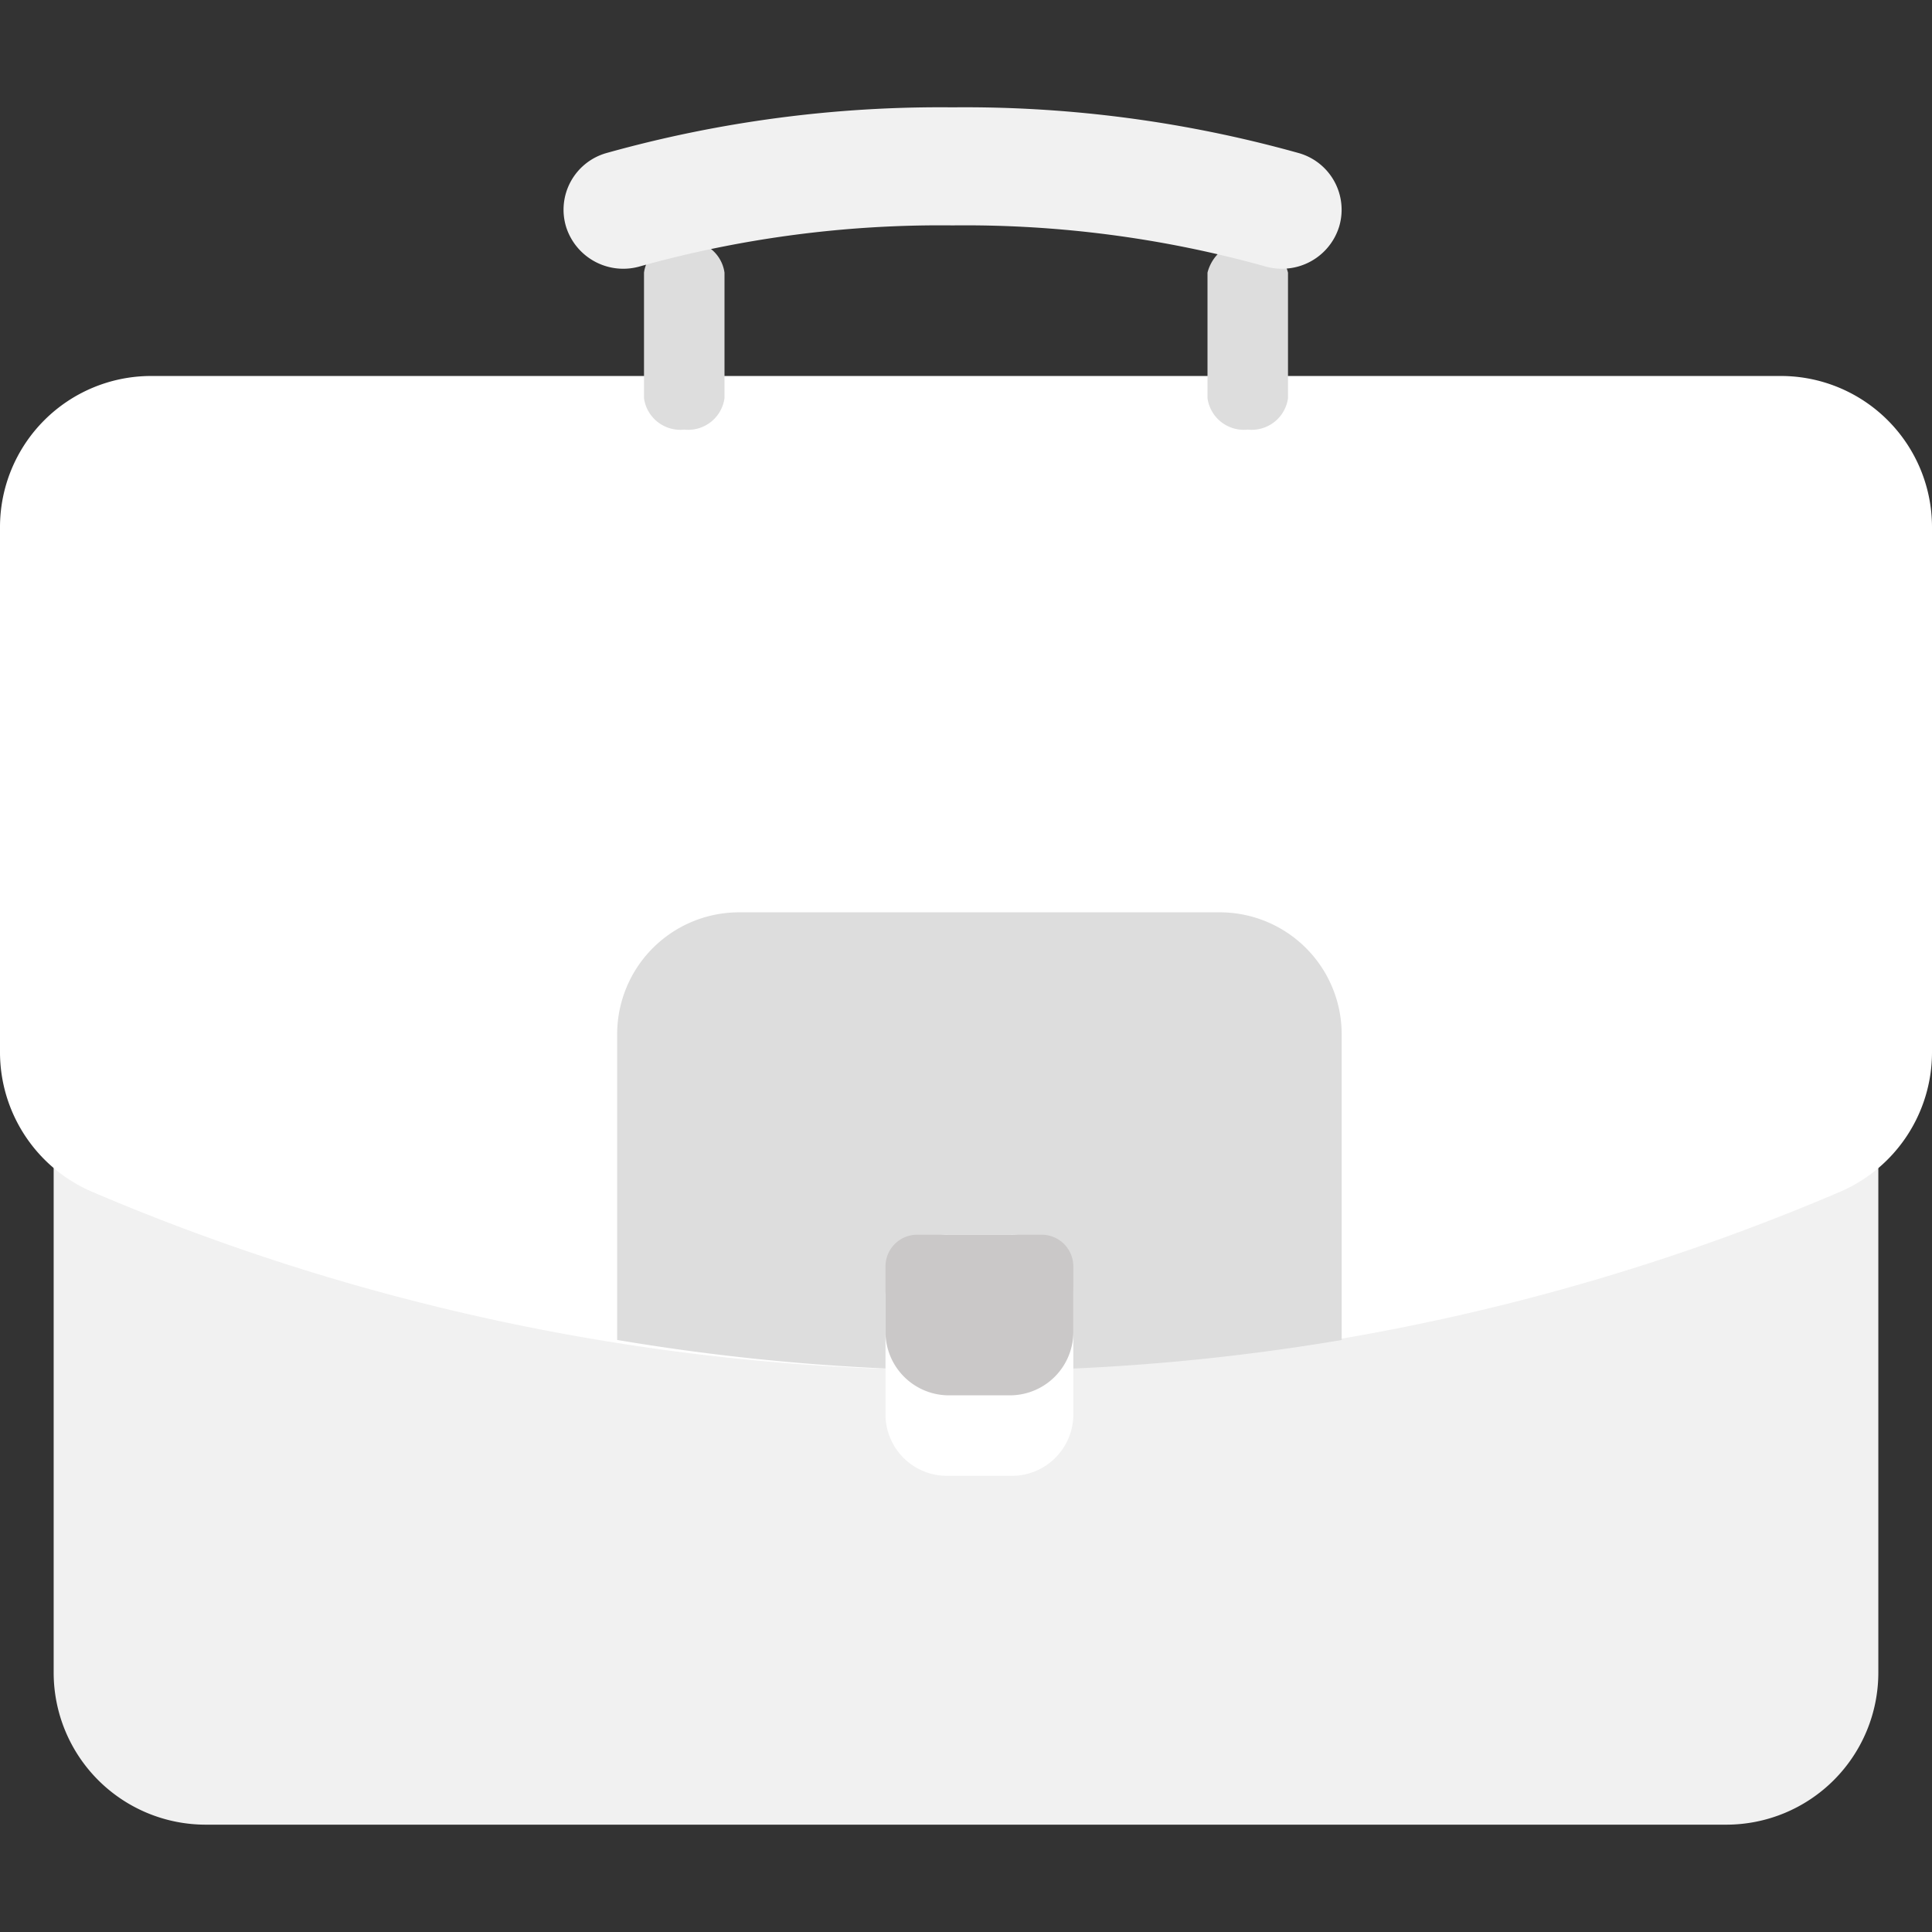 <svg id="_1_portfolio" data-name="1 portfolio" xmlns="http://www.w3.org/2000/svg" width="72" height="72" viewBox="0 0 72 72">
  <rect x="0" y="0" width="72" height="72" fill="#333333" stroke="none"/>
<defs>
    <style>
      .cls-1 {
        fill: #f1f1f1;
      }

      .cls-1, .cls-2, .cls-3, .cls-4 {
        fill-rule: evenodd;
      }

      .cls-2 {
        fill: #fff;
      }

      .cls-3 {
        fill: #ddd;
      }

      .cls-4 {
        fill: #cac8c8;
      }
    </style>
  </defs>
  <path class="cls-1" d="M68.867,41.988H3.133A1.132,1.132,0,0,0,2,43.119V62.345A5.667,5.667,0,0,0,7.667,68H64.333A5.667,5.667,0,0,0,70,62.345V43.119A1.132,1.132,0,0,0,68.867,41.988Z"/>
  <path id="Shape_3_copy" data-name="Shape 3 copy" class="cls-2" d="M66.375,14.012H5.625A5.633,5.633,0,0,0,0,19.64V39.227a5.66,5.66,0,0,0,3.463,5.2A82.727,82.727,0,0,0,32.625,51h6.8A82.689,82.689,0,0,0,68.538,44.43,5.66,5.66,0,0,0,72,39.227V19.64A5.633,5.633,0,0,0,66.375,14.012Z"/>
  <path id="Shape_3_copy_2" data-name="Shape 3 copy 2" class="cls-3" d="M46.5,16.01A1.366,1.366,0,0,1,45,14.84V10.161a1.547,1.547,0,0,1,3,0V14.84A1.366,1.366,0,0,1,46.5,16.01Zm-21,0A1.366,1.366,0,0,1,24,14.84V10.161a1.366,1.366,0,0,1,1.5-1.17,1.366,1.366,0,0,1,1.5,1.17V14.84A1.366,1.366,0,0,1,25.5,16.01ZM50,38.579A4.543,4.543,0,0,0,45.5,34h-18A4.543,4.543,0,0,0,23,38.579V49.936a82.261,82.261,0,0,0,10.125,1.069h6.8A81.873,81.873,0,0,0,50,49.938V38.579Z"/>
  <path id="Shape_3_copy_5" data-name="Shape 3 copy 5" class="cls-1" d="M47.77,10.015a2.25,2.25,0,0,1-.644-0.094A41.621,41.621,0,0,0,35.5,8.4,41.621,41.621,0,0,0,23.874,9.92a2.235,2.235,0,0,1-2.779-1.472,2.195,2.195,0,0,1,1.493-2.741A46.188,46.188,0,0,1,35.5,4,46.182,46.182,0,0,1,48.412,5.708a2.195,2.195,0,0,1,1.493,2.741A2.228,2.228,0,0,1,47.77,10.015Z"/>
  <path id="Shape_3_copy_3" data-name="Shape 3 copy 3" class="cls-2" d="M37.667,55H35.333A2.291,2.291,0,0,1,33,52.75V48.258a2.291,2.291,0,0,1,2.333-2.246h2.333A2.291,2.291,0,0,1,40,48.258V52.75A2.291,2.291,0,0,1,37.667,55Z"/>
  <path id="Shape_3_copy_4" data-name="Shape 3 copy 4" class="cls-4" d="M38.834,46.014H34.167A1.182,1.182,0,0,0,33,47.211v2.4A2.365,2.365,0,0,0,35.334,52h2.333A2.365,2.365,0,0,0,40,49.606v-2.4A1.182,1.182,0,0,0,38.834,46.014Z"/>
</svg>

